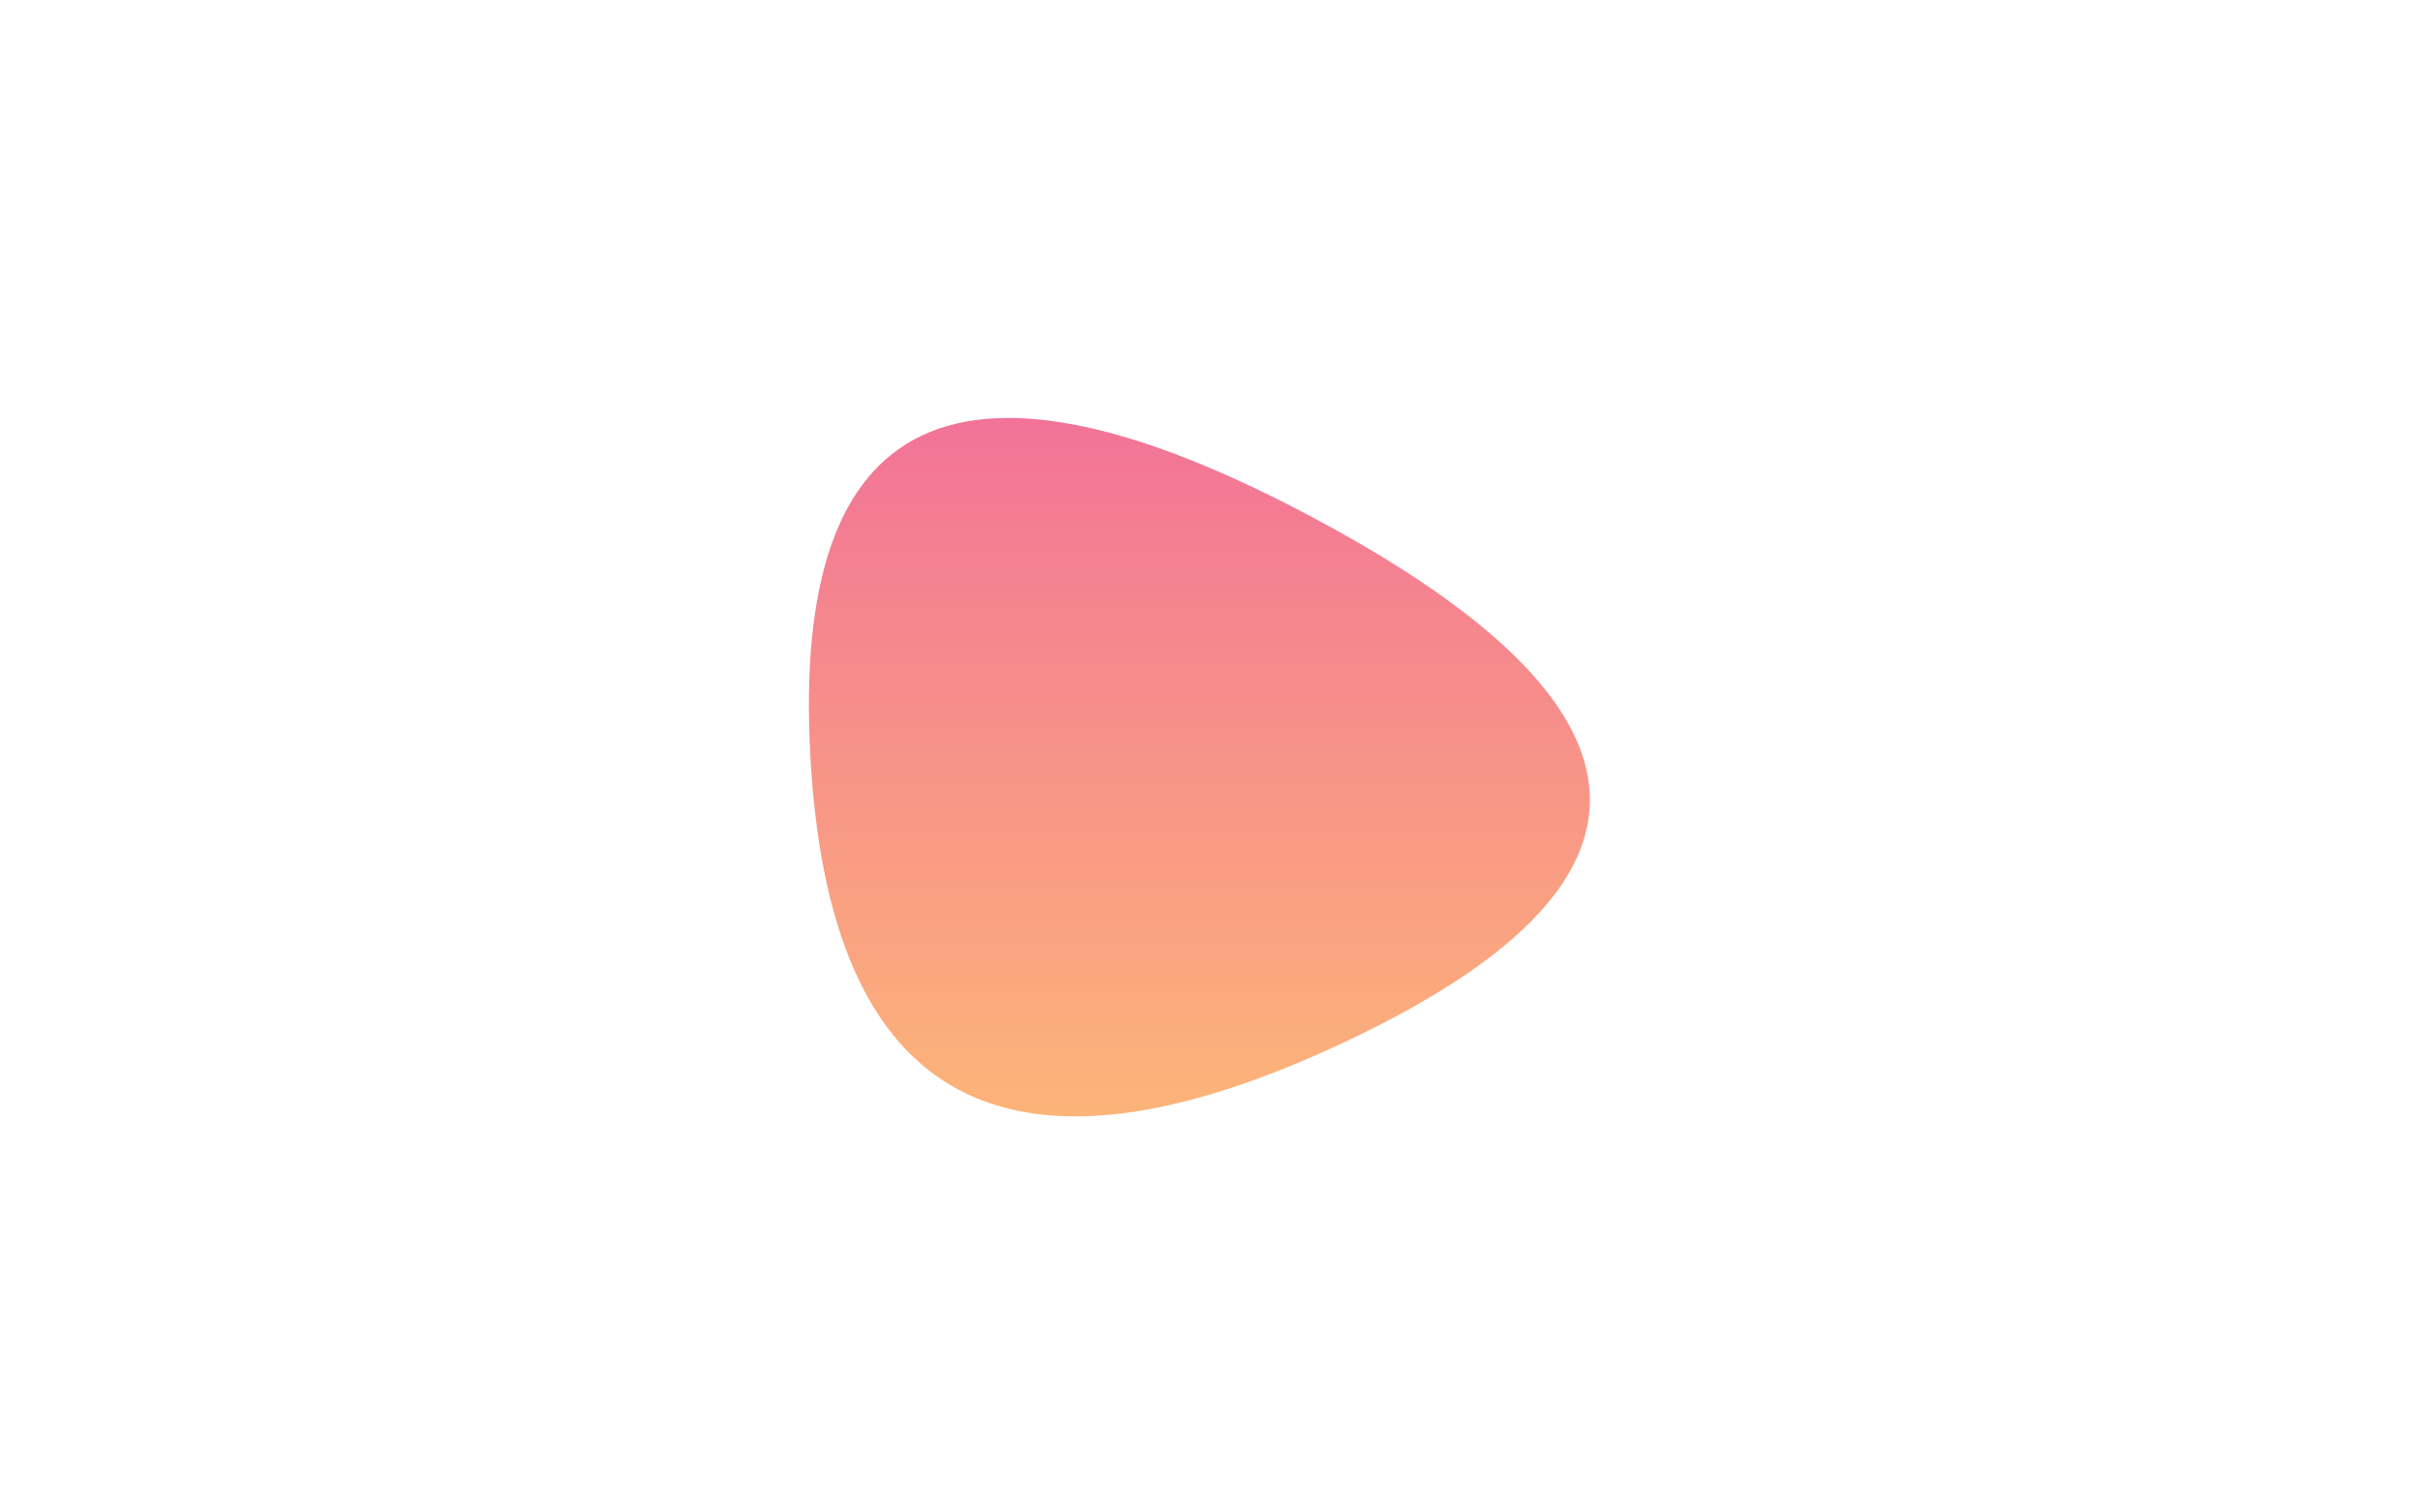 <svg viewBox="0 0 800 500" preserveAspectRatio="none" xmlns="http://www.w3.org/2000/svg" xmlns:xlink="http://www.w3.org/1999/xlink" width="100%" id="blobSvg">
  <g transform="translate(117.388, 16.05)">
    <defs>
      <linearGradient id="gradient" x1="0%" y1="0%" x2="0%" y2="100%">
        <stop offset="0%" style="stop-color: rgb(239, 98, 159);"></stop>
        <stop offset="100%" style="stop-color: rgb(255, 195, 113);"></stop>
      </linearGradient>
    </defs>
    <path class="blob" d="M327,328.5Q160,407,150.5,234Q141,61,317.5,155.5Q494,250,327,328.5Z" fill="url(#gradient)"></path>
  </g>
</svg>